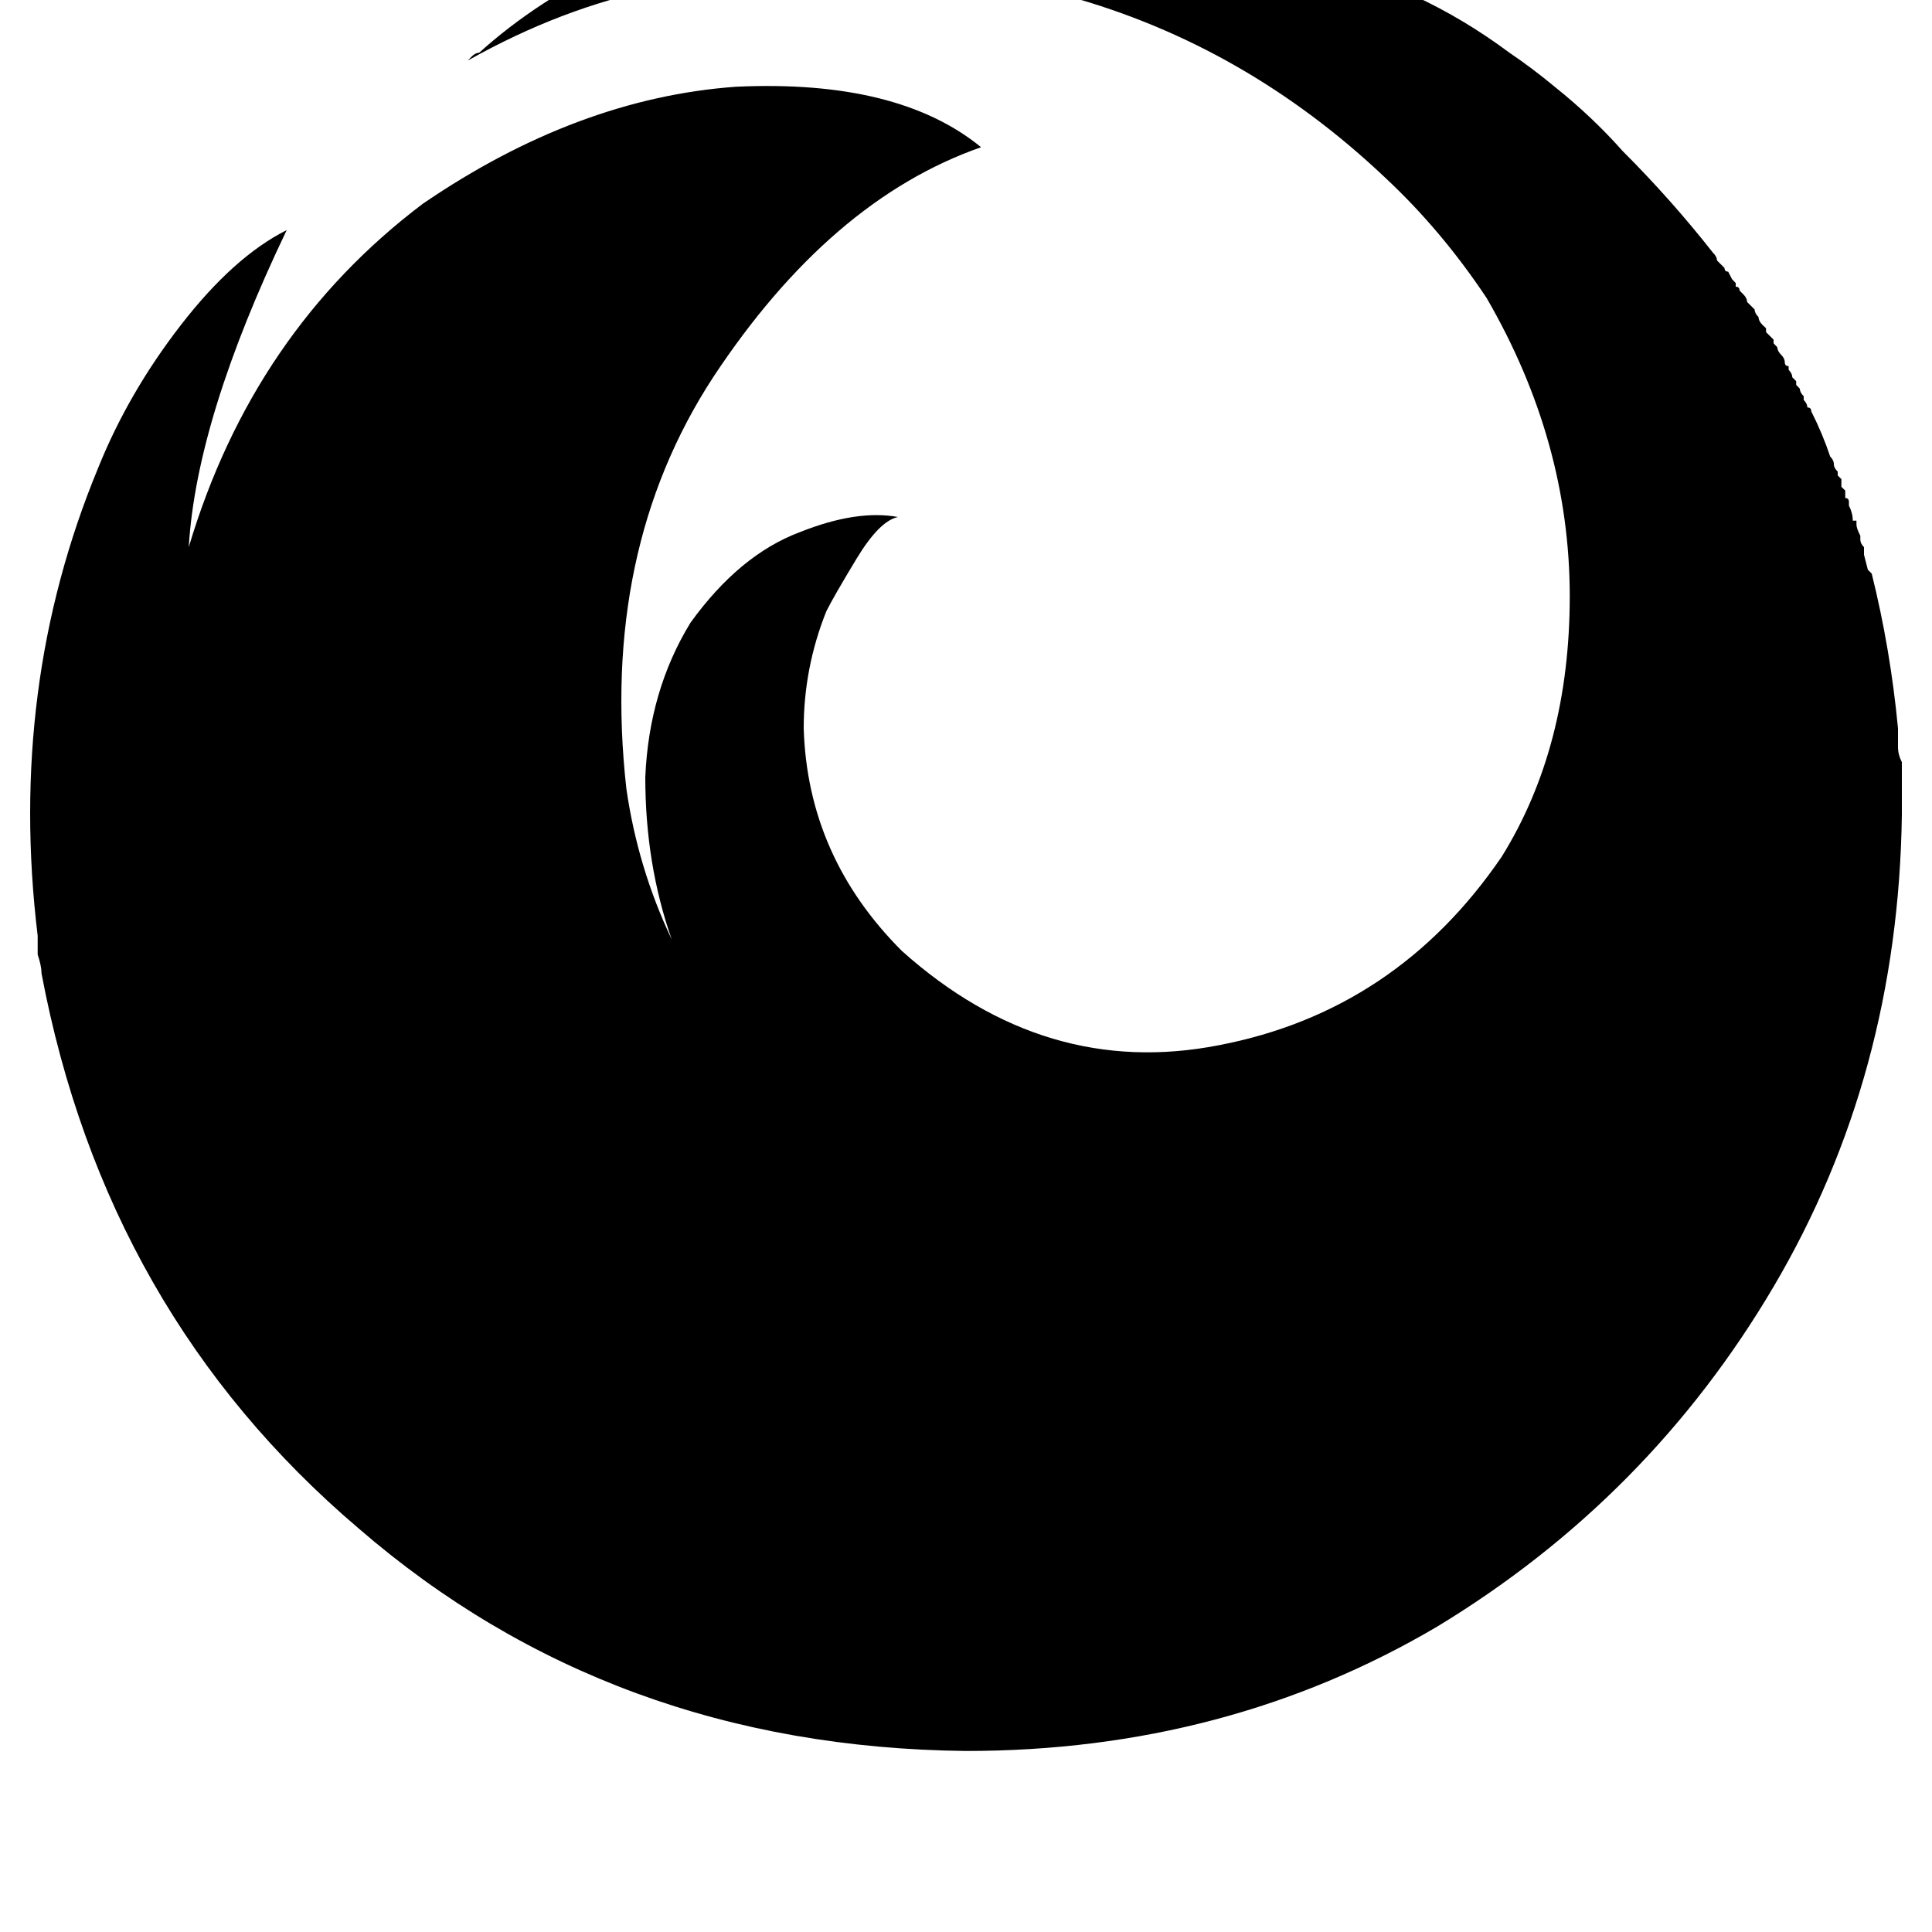 <svg height="1000" width="1000" xmlns="http://www.w3.org/2000/svg"><path d="M984.4 394.5q-2 -3.9 -2 -7.8V377q-3.9 -41.1 -13.6 -80.1l-2 -2 -2 -7.8v-3.9q-1.9 -1.9 -1.9 -3.9v-2q-2 -3.9 -2 -5.8v-2H959q0 -3.9 -2 -7.8v-1.9q0 -2 -1.9 -2v-3.9l-2 -1.9v-4l-1.9 -1.9v-2q-2 -1.9 -2 -3.9t-1.9 -3.9q-3.9 -11.7 -9.8 -23.4 0 -2 -2 -2 0 -1.9 -1.9 -3.9v-1.9q-2 -2 -2 -3.9l-1.9 -2v-1.9l-2 -2q0 -1.9 -1.9 -3.9v-1.9q-2 0 -2 -2t-1.9 -3.9 -2 -3.9l-1.9 -2v-1.9l-2 -2 -1.9 -1.9v-2l-2 -1.9q-1.9 -2 -1.9 -3.9 -2 -2 -2 -3.9l-3.9 -3.9q0 -2 -2 -4l-1.9 -1.9q0 -2 -2 -2v-1.9l-1.9 -2 -2 -3.9q-1.9 0 -1.9 -1.9l-3.9 -3.9q0 -2 -2 -3.9Q865.2 103.5 839.8 78.1 824.2 60.5 804.7 44.9 793 35.2 781.3 27.3 757.8 9.8 732.4 -2q-7.8 -3.9 -13.6 -7.8Q666 -35.2 609.4 -48.8h-5.9q-1.9 -2 -3.9 -2h-5.8q-37.2 -7.8 -74.3 -7.8H498q-44.9 0 -87.8 9.8Q308.6 -27.3 248 27.3q-1.9 0 -3.9 2l-1.9 2Q291 3.9 339.8 -5.9l11.8 -3.9h1.9t3.9 -1.9H365.2q95.7 -17.6 187.5 9.7 91.8 25.4 164.1 93.8 29.3 27.3 52.7 62.5 43 74.2 43 154.3 0 78.1 -35.2 134.8 -54.6 80 -146.4 97.6Q541 558.6 466.8 492.2 418 443.4 416 377q0 -31.3 11.7 -60.6 3.9 -7.8 15.7 -27.3t21.4 -21.5q-21.4 -3.9 -50.7 7.8 -31.3 11.7 -56.7 46.9 -21.5 35.1 -23.4 80 0 45 13.7 84 -17.6 -37.1 -23.5 -78.1 -13.7 -123 44.9 -212.9Q429.7 103.5 507.8 76.2 464.8 41 380.9 44.9q-82.1 5.9 -162.1 60.6Q130.9 171.9 97.7 283.2q3.9 -66.4 50.7 -164.1Q121.1 132.8 93.8 168t-43 74.2Q3.9 355.5 19.5 484.4v9.7q2 5.9 2 9.8 33.2 175.8 164 287.1Q316.4 904.3 500 906.3q134.8 0 244.1 -64.5Q853.5 775.4 918 666t66.4 -244.1v-27.4z"/></svg>